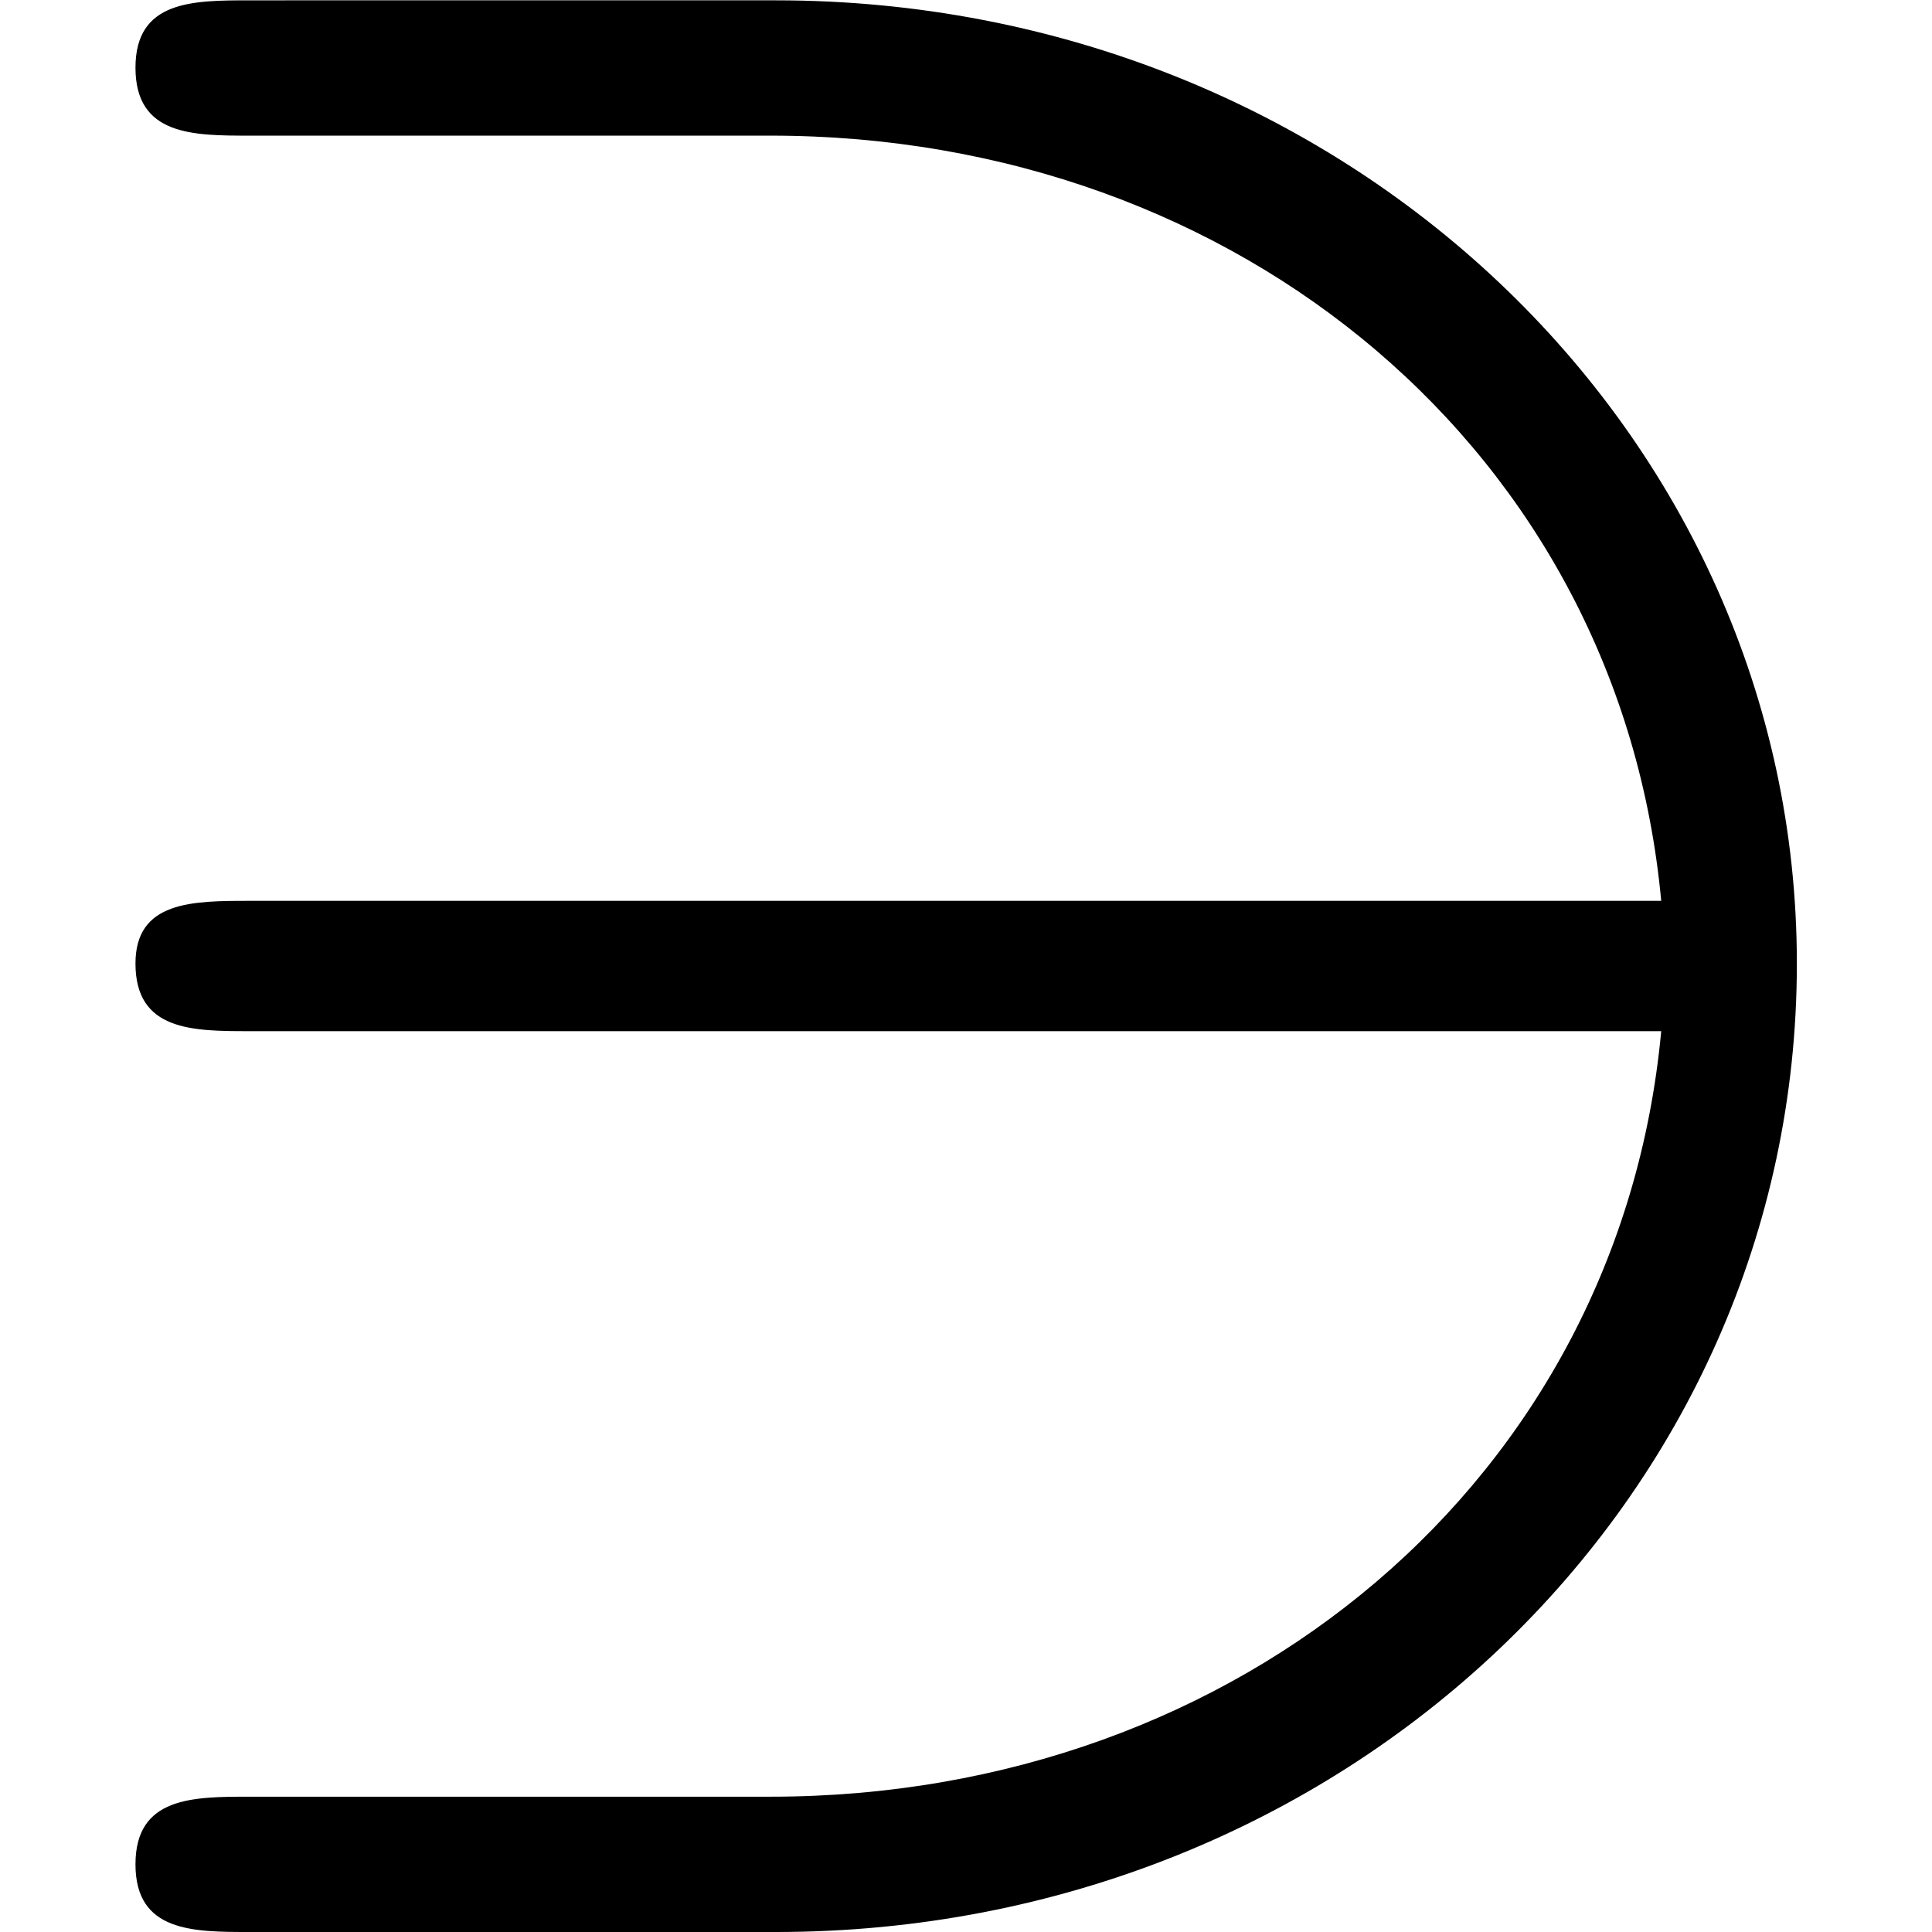<svg xmlns="http://www.w3.org/2000/svg" xmlns:xlink="http://www.w3.org/1999/xlink" width="64" height="64" viewBox="0 0 4.984 5.797"><svg overflow="visible" x="-.828" y="5.391"><path style="stroke:none" d="M2.734-4.984c1.407 0 2.547.953 2.672 2.296H1.172c-.172 0-.344 0-.344.188 0 .203.172.203.344.203h4.234C5.281-.953 4.141 0 2.734 0H1.172C1 0 .828 0 .828.203s.172.203.344.203H2.75C4.453.406 5.813-.89 5.813-2.5c0-1.594-1.36-2.89-3.063-2.89H1.172c-.172 0-.344 0-.344.202 0 .204.172.204.344.204zm0 0"/></svg></svg>